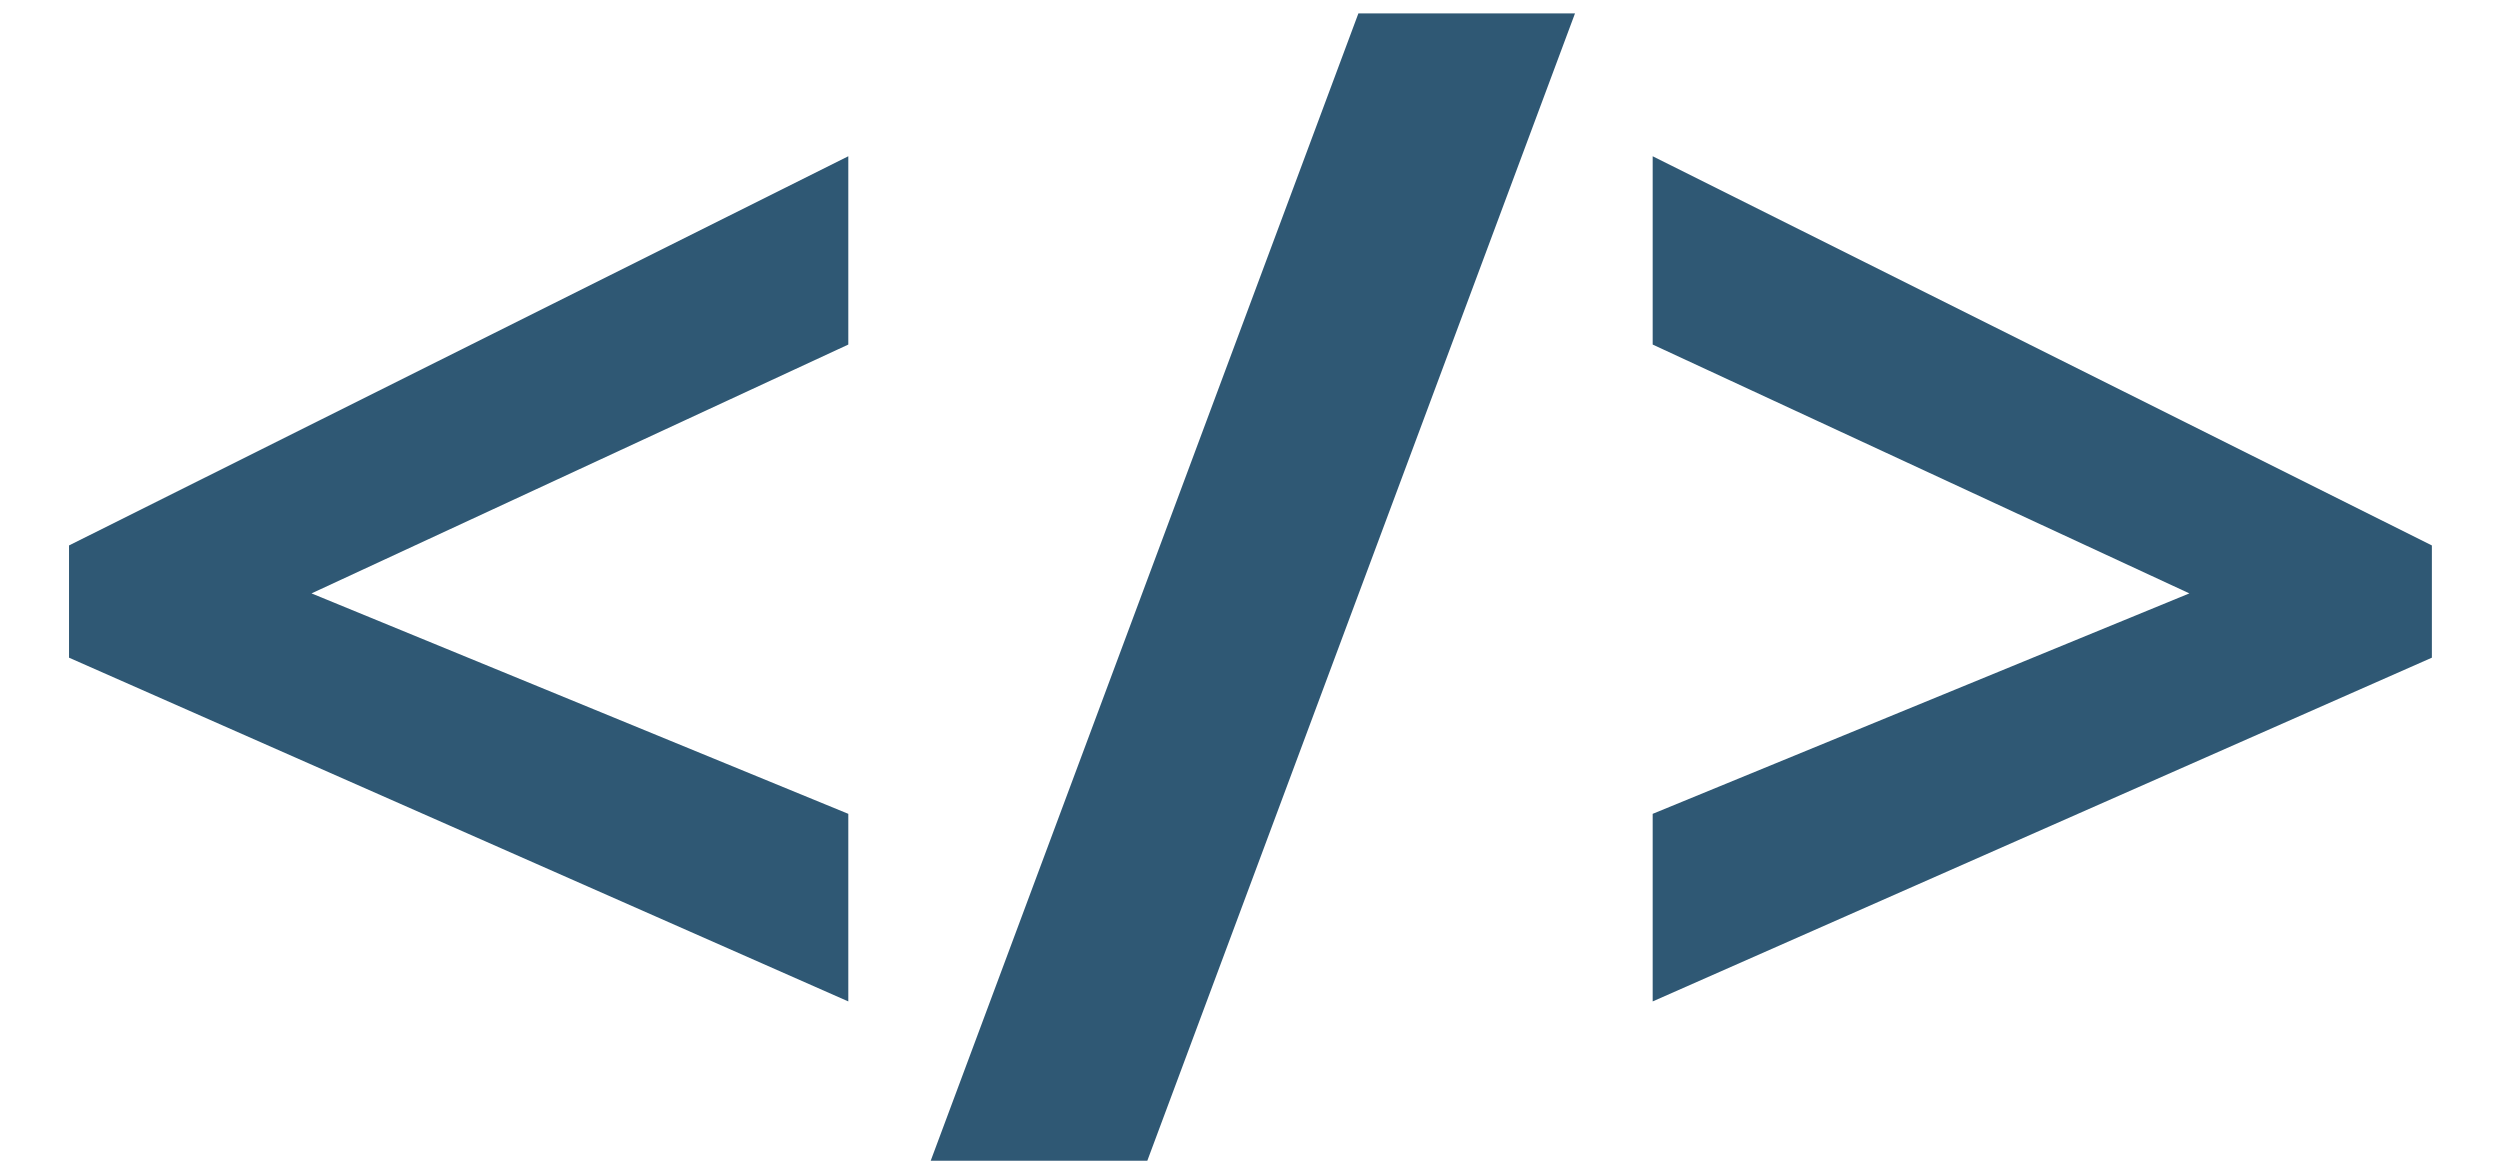 <svg width="28" height="13" viewBox="0 0 28 13" fill="none" xmlns="http://www.w3.org/2000/svg">
<path d="M3.489 6.646L9.501 9.115V11.216L0.773 7.366V6.109L9.501 1.75V3.859L3.489 6.646Z" fill="#2F5874"/>
<path d="M10.424 13L15.214 0.15H17.64L12.85 13H10.424Z" fill="#2F5874"/>
<path d="M27.237 7.366L18.51 11.216V9.115L24.521 6.646L18.51 3.859V1.75L27.237 6.109V7.366Z" fill="#2F5874"/>
</svg>
